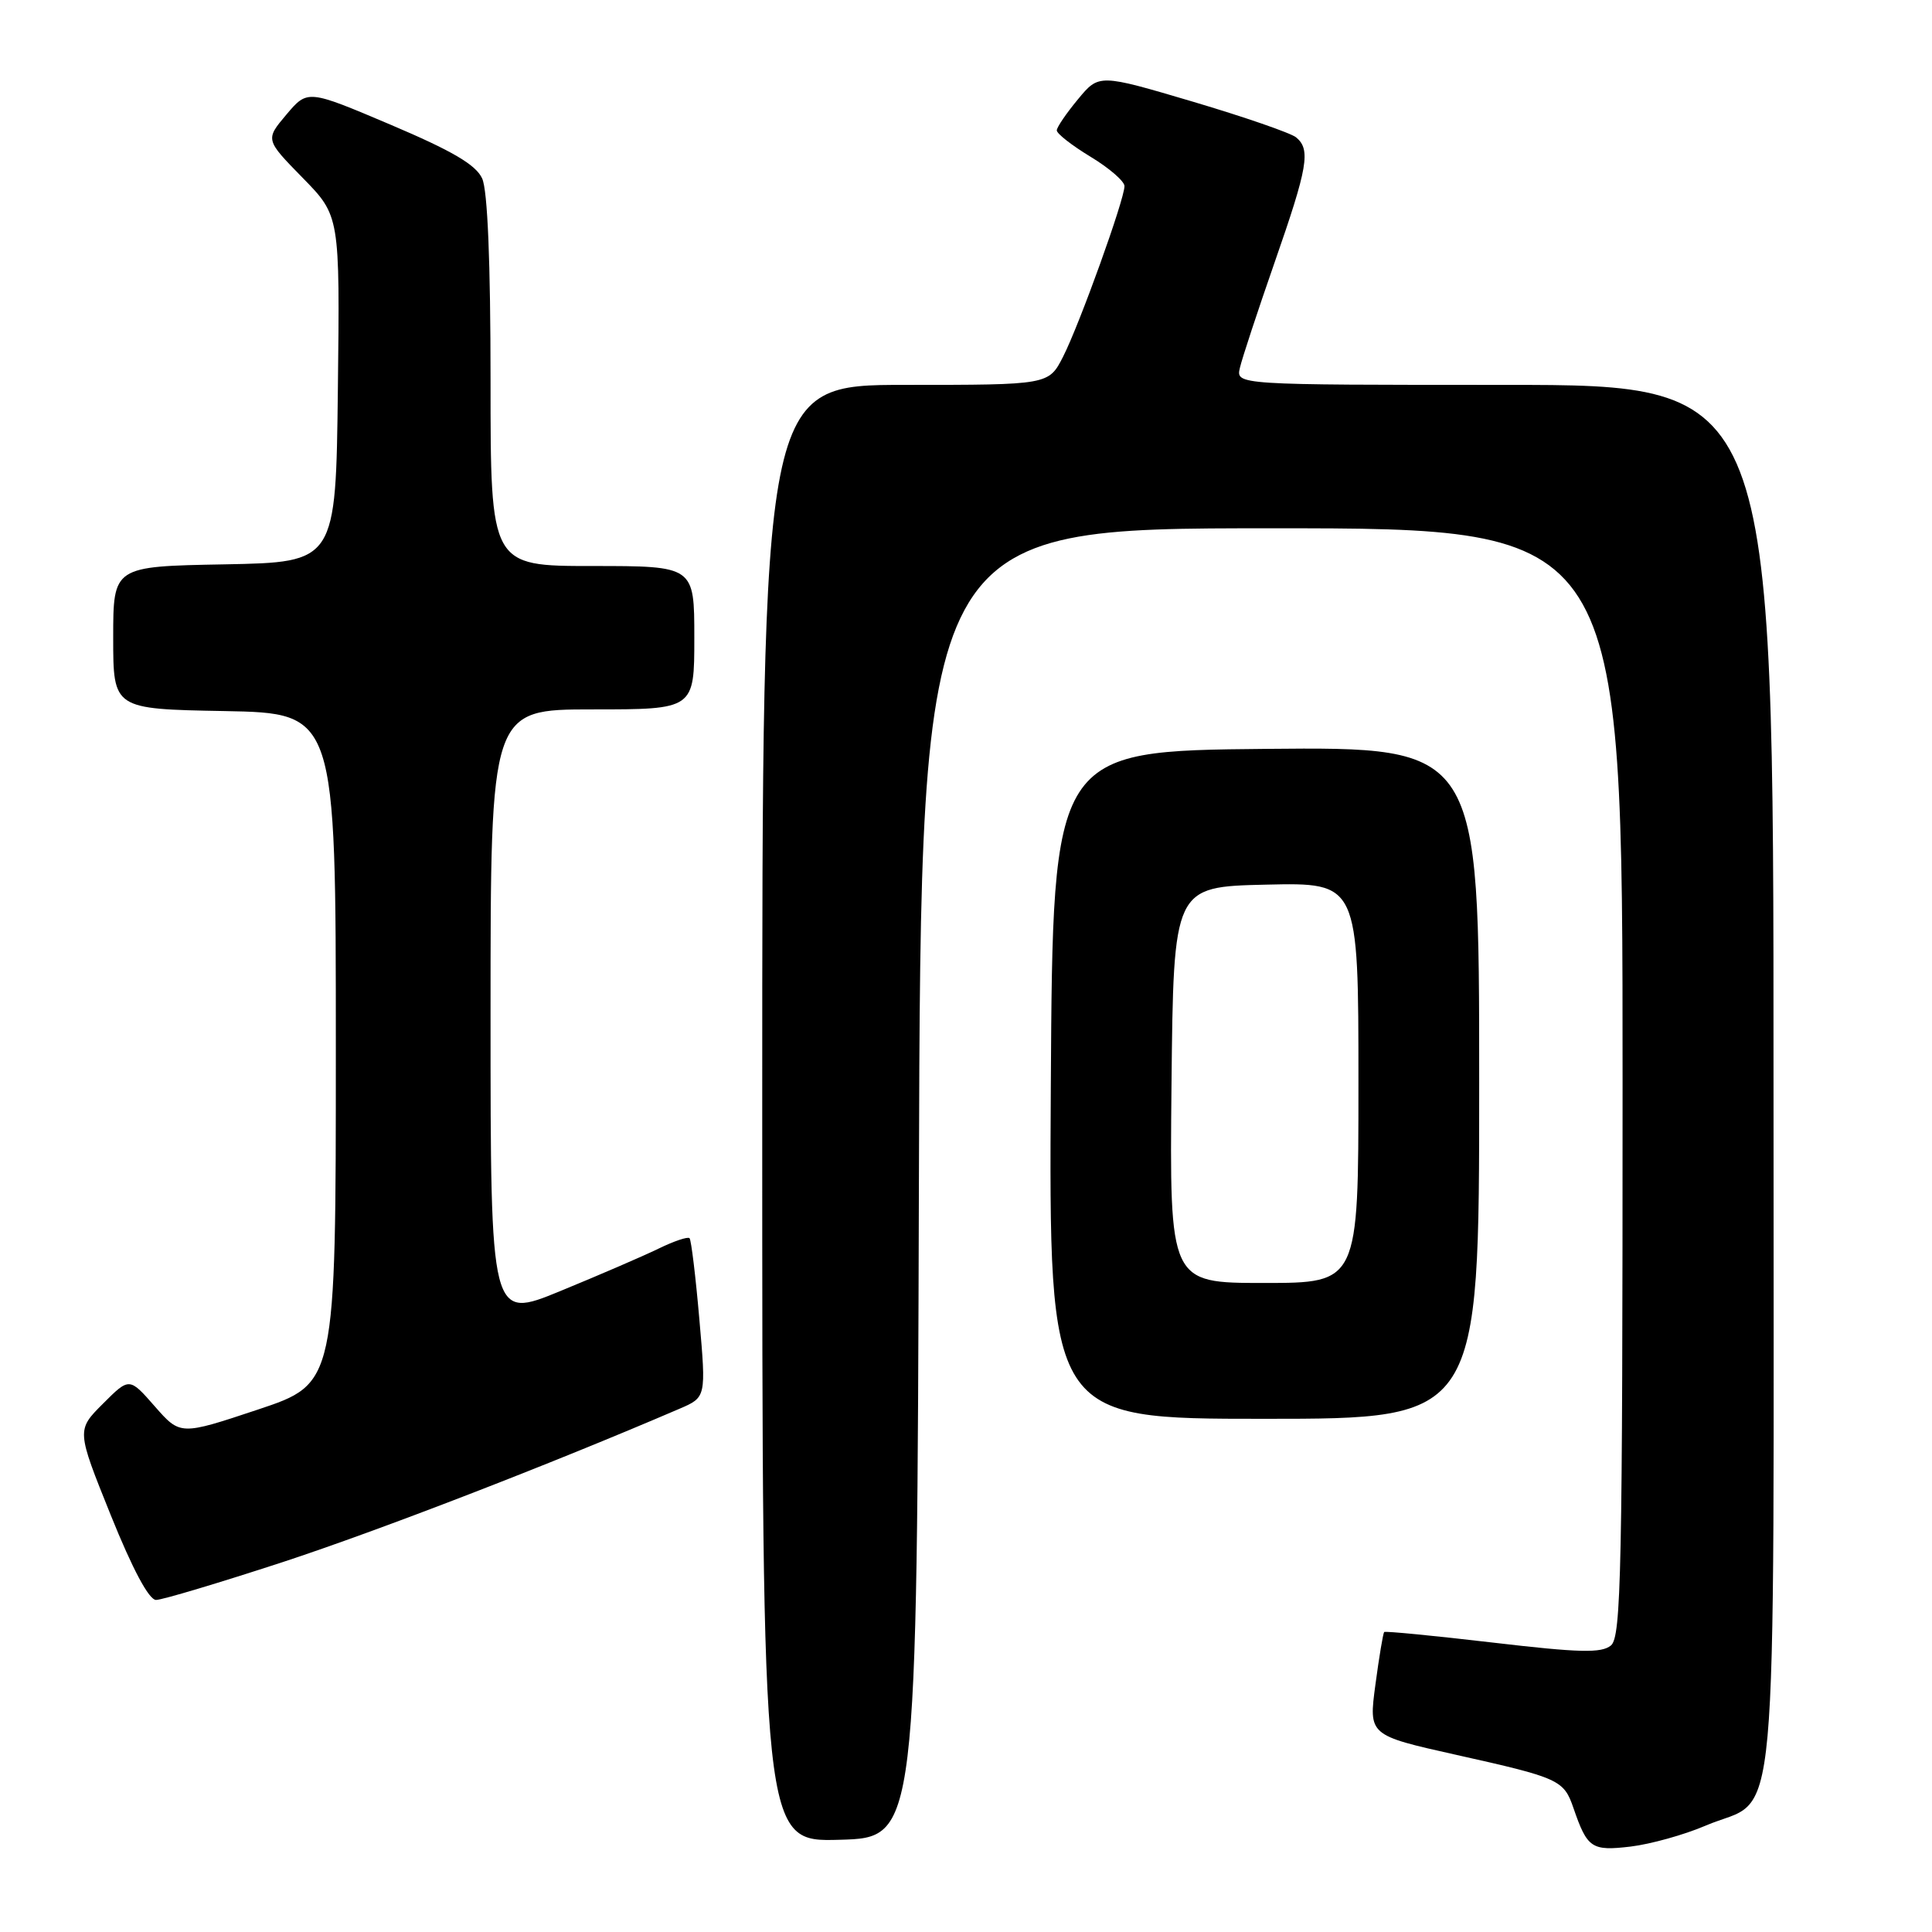 <?xml version="1.0" encoding="UTF-8" standalone="no"?>
<!DOCTYPE svg PUBLIC "-//W3C//DTD SVG 1.1//EN" "http://www.w3.org/Graphics/SVG/1.1/DTD/svg11.dtd" >
<svg xmlns="http://www.w3.org/2000/svg" xmlns:xlink="http://www.w3.org/1999/xlink" version="1.1" viewBox="0 0 256 256">
 <g >
 <path fill="currentColor"
d=" M 225.97 241.92 C 235.90 237.65 235.00 247.51 235.00 142.87 C 235.00 51.00 235.00 51.00 199.38 51.00 C 163.77 51.00 163.77 51.00 164.29 48.75 C 164.57 47.51 166.65 41.21 168.90 34.75 C 173.30 22.13 173.70 19.82 171.74 18.20 C 171.05 17.63 164.89 15.50 158.05 13.47 C 145.62 9.79 145.62 9.79 142.84 13.15 C 141.31 14.99 140.04 16.85 140.03 17.27 C 140.01 17.70 142.03 19.27 144.50 20.77 C 146.97 22.26 149.00 24.02 149.00 24.66 C 149.00 26.43 143.05 42.96 140.87 47.25 C 138.96 51.00 138.96 51.00 119.98 51.00 C 101.00 51.00 101.00 51.00 101.00 147.53 C 101.00 244.07 101.00 244.07 111.25 243.78 C 121.50 243.50 121.50 243.50 121.76 156.75 C 122.01 70.00 122.01 70.00 168.51 70.00 C 215.00 70.00 215.00 70.00 215.00 143.38 C 215.00 208.23 214.82 216.90 213.46 218.03 C 212.21 219.07 209.30 219.00 197.80 217.65 C 190.03 216.74 183.56 216.11 183.41 216.25 C 183.27 216.40 182.74 219.54 182.25 223.22 C 181.35 229.93 181.35 229.93 192.93 232.52 C 206.64 235.58 207.21 235.84 208.50 239.60 C 210.33 244.91 210.90 245.29 216.07 244.68 C 218.71 244.36 223.17 243.12 225.97 241.92 Z  M 37.51 206.97 C 50.20 202.80 72.84 194.06 90.03 186.67 C 93.57 185.15 93.57 185.15 92.67 174.83 C 92.18 169.15 91.59 164.31 91.37 164.07 C 91.15 163.83 89.29 164.46 87.24 165.46 C 85.18 166.46 79.34 168.98 74.25 171.07 C 65.00 174.87 65.00 174.87 65.00 134.43 C 65.00 94.00 65.00 94.00 78.50 94.00 C 92.00 94.00 92.00 94.00 92.00 84.50 C 92.00 75.00 92.00 75.00 78.50 75.00 C 65.00 75.00 65.00 75.00 65.00 50.55 C 65.00 34.71 64.61 25.23 63.89 23.65 C 63.06 21.83 59.94 20.00 51.77 16.53 C 40.76 11.86 40.76 11.86 37.95 15.18 C 35.15 18.50 35.15 18.50 40.09 23.55 C 45.04 28.60 45.04 28.60 44.77 51.55 C 44.50 74.50 44.50 74.50 29.75 74.78 C 15.00 75.05 15.00 75.05 15.00 84.50 C 15.00 93.95 15.00 93.95 29.75 94.22 C 44.50 94.50 44.50 94.50 44.50 138.92 C 44.50 183.33 44.50 183.33 34.19 186.77 C 23.89 190.20 23.89 190.20 20.51 186.35 C 17.14 182.50 17.14 182.50 13.64 186.00 C 10.14 189.50 10.14 189.50 14.67 200.75 C 17.57 207.95 19.74 212.00 20.68 212.00 C 21.49 212.00 29.06 209.73 37.51 206.97 Z  M 196.00 143.48 C 196.00 98.97 196.00 98.97 167.75 99.23 C 139.50 99.50 139.50 99.50 139.24 143.75 C 138.98 188.00 138.98 188.00 167.49 188.00 C 196.00 188.00 196.00 188.00 196.00 143.48 Z  M 155.23 143.75 C 155.50 117.50 155.50 117.50 167.75 117.22 C 180.00 116.94 180.00 116.94 180.00 143.47 C 180.00 170.00 180.00 170.00 167.48 170.00 C 154.97 170.00 154.97 170.00 155.23 143.75 Z "/>
</g>
</svg>